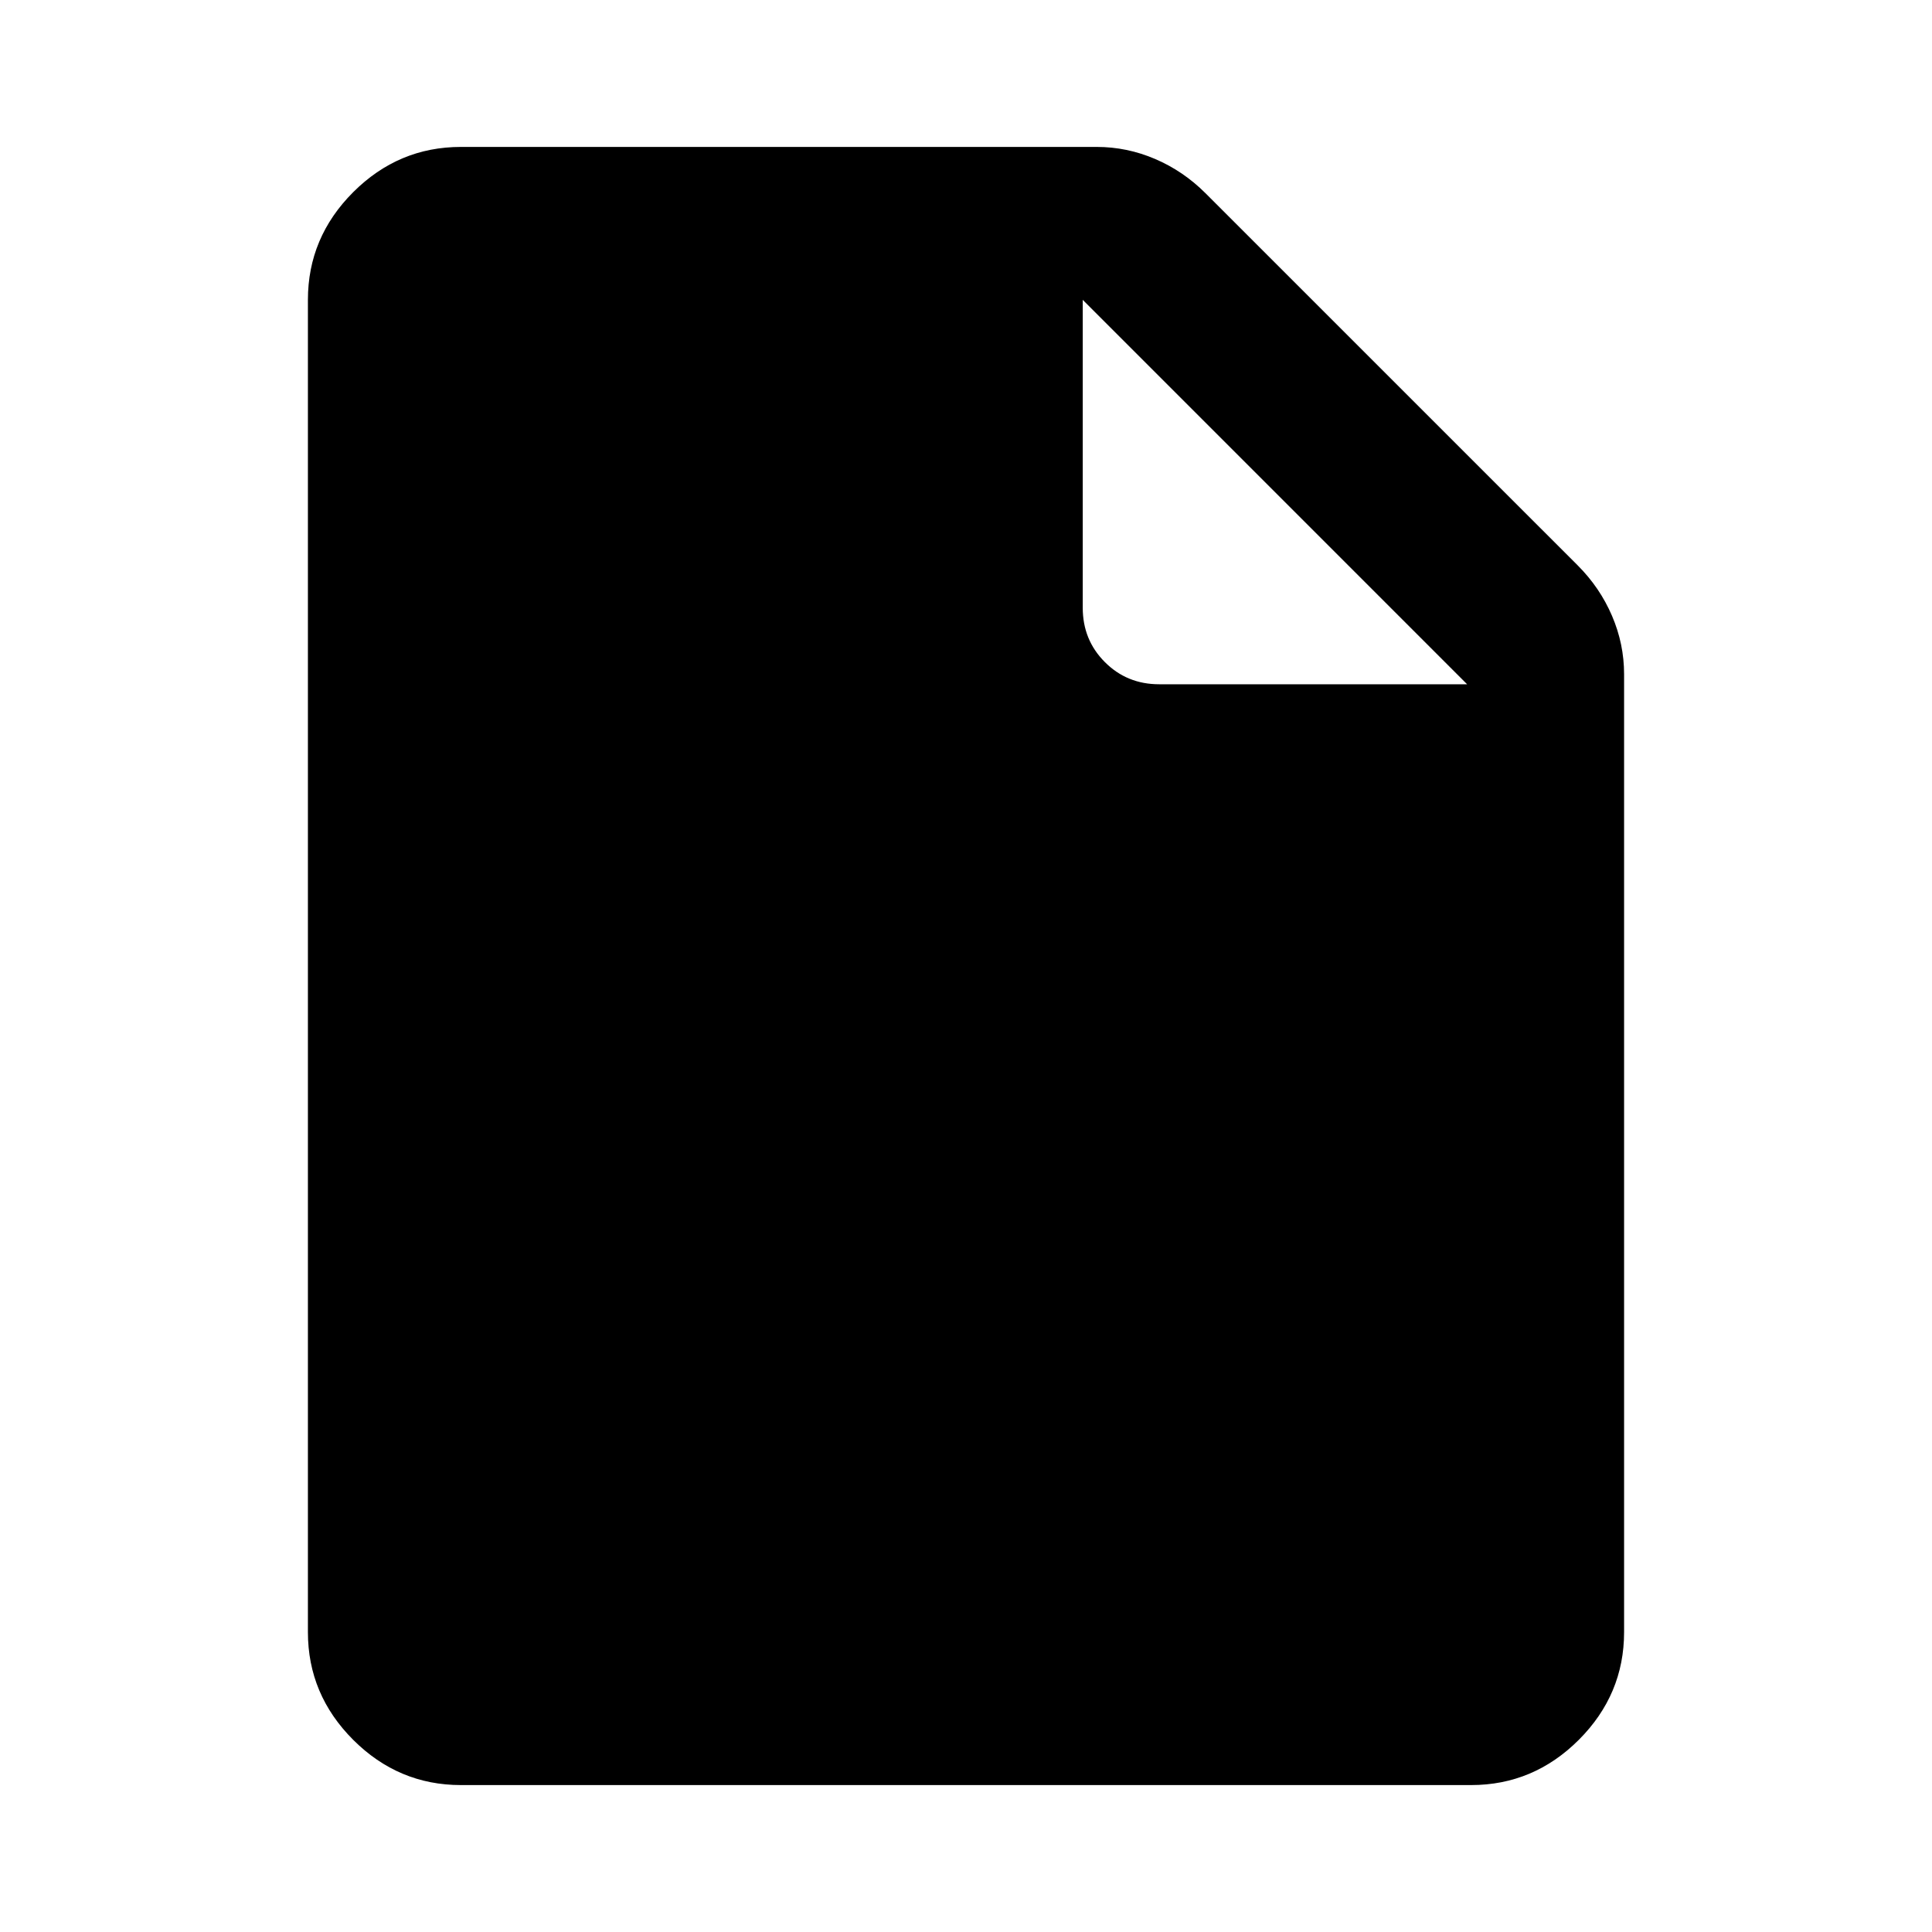 <svg xmlns="http://www.w3.org/2000/svg" height="40" width="40"><path d="M9.542 36.958Q8.25 36.958 7.312 36.021Q6.375 35.083 6.375 33.792V6.208Q6.375 4.917 7.312 3.979Q8.25 3.042 9.542 3.042H22.708Q23.333 3.042 23.917 3.292Q24.5 3.542 24.958 4L32.667 11.708Q33.125 12.167 33.375 12.75Q33.625 13.333 33.625 13.958V33.792Q33.625 35.083 32.688 36.021Q31.75 36.958 30.458 36.958ZM24 14.167H30.375L22.417 6.208V12.583Q22.417 13.25 22.875 13.708Q23.333 14.167 24 14.167Z"/></svg>